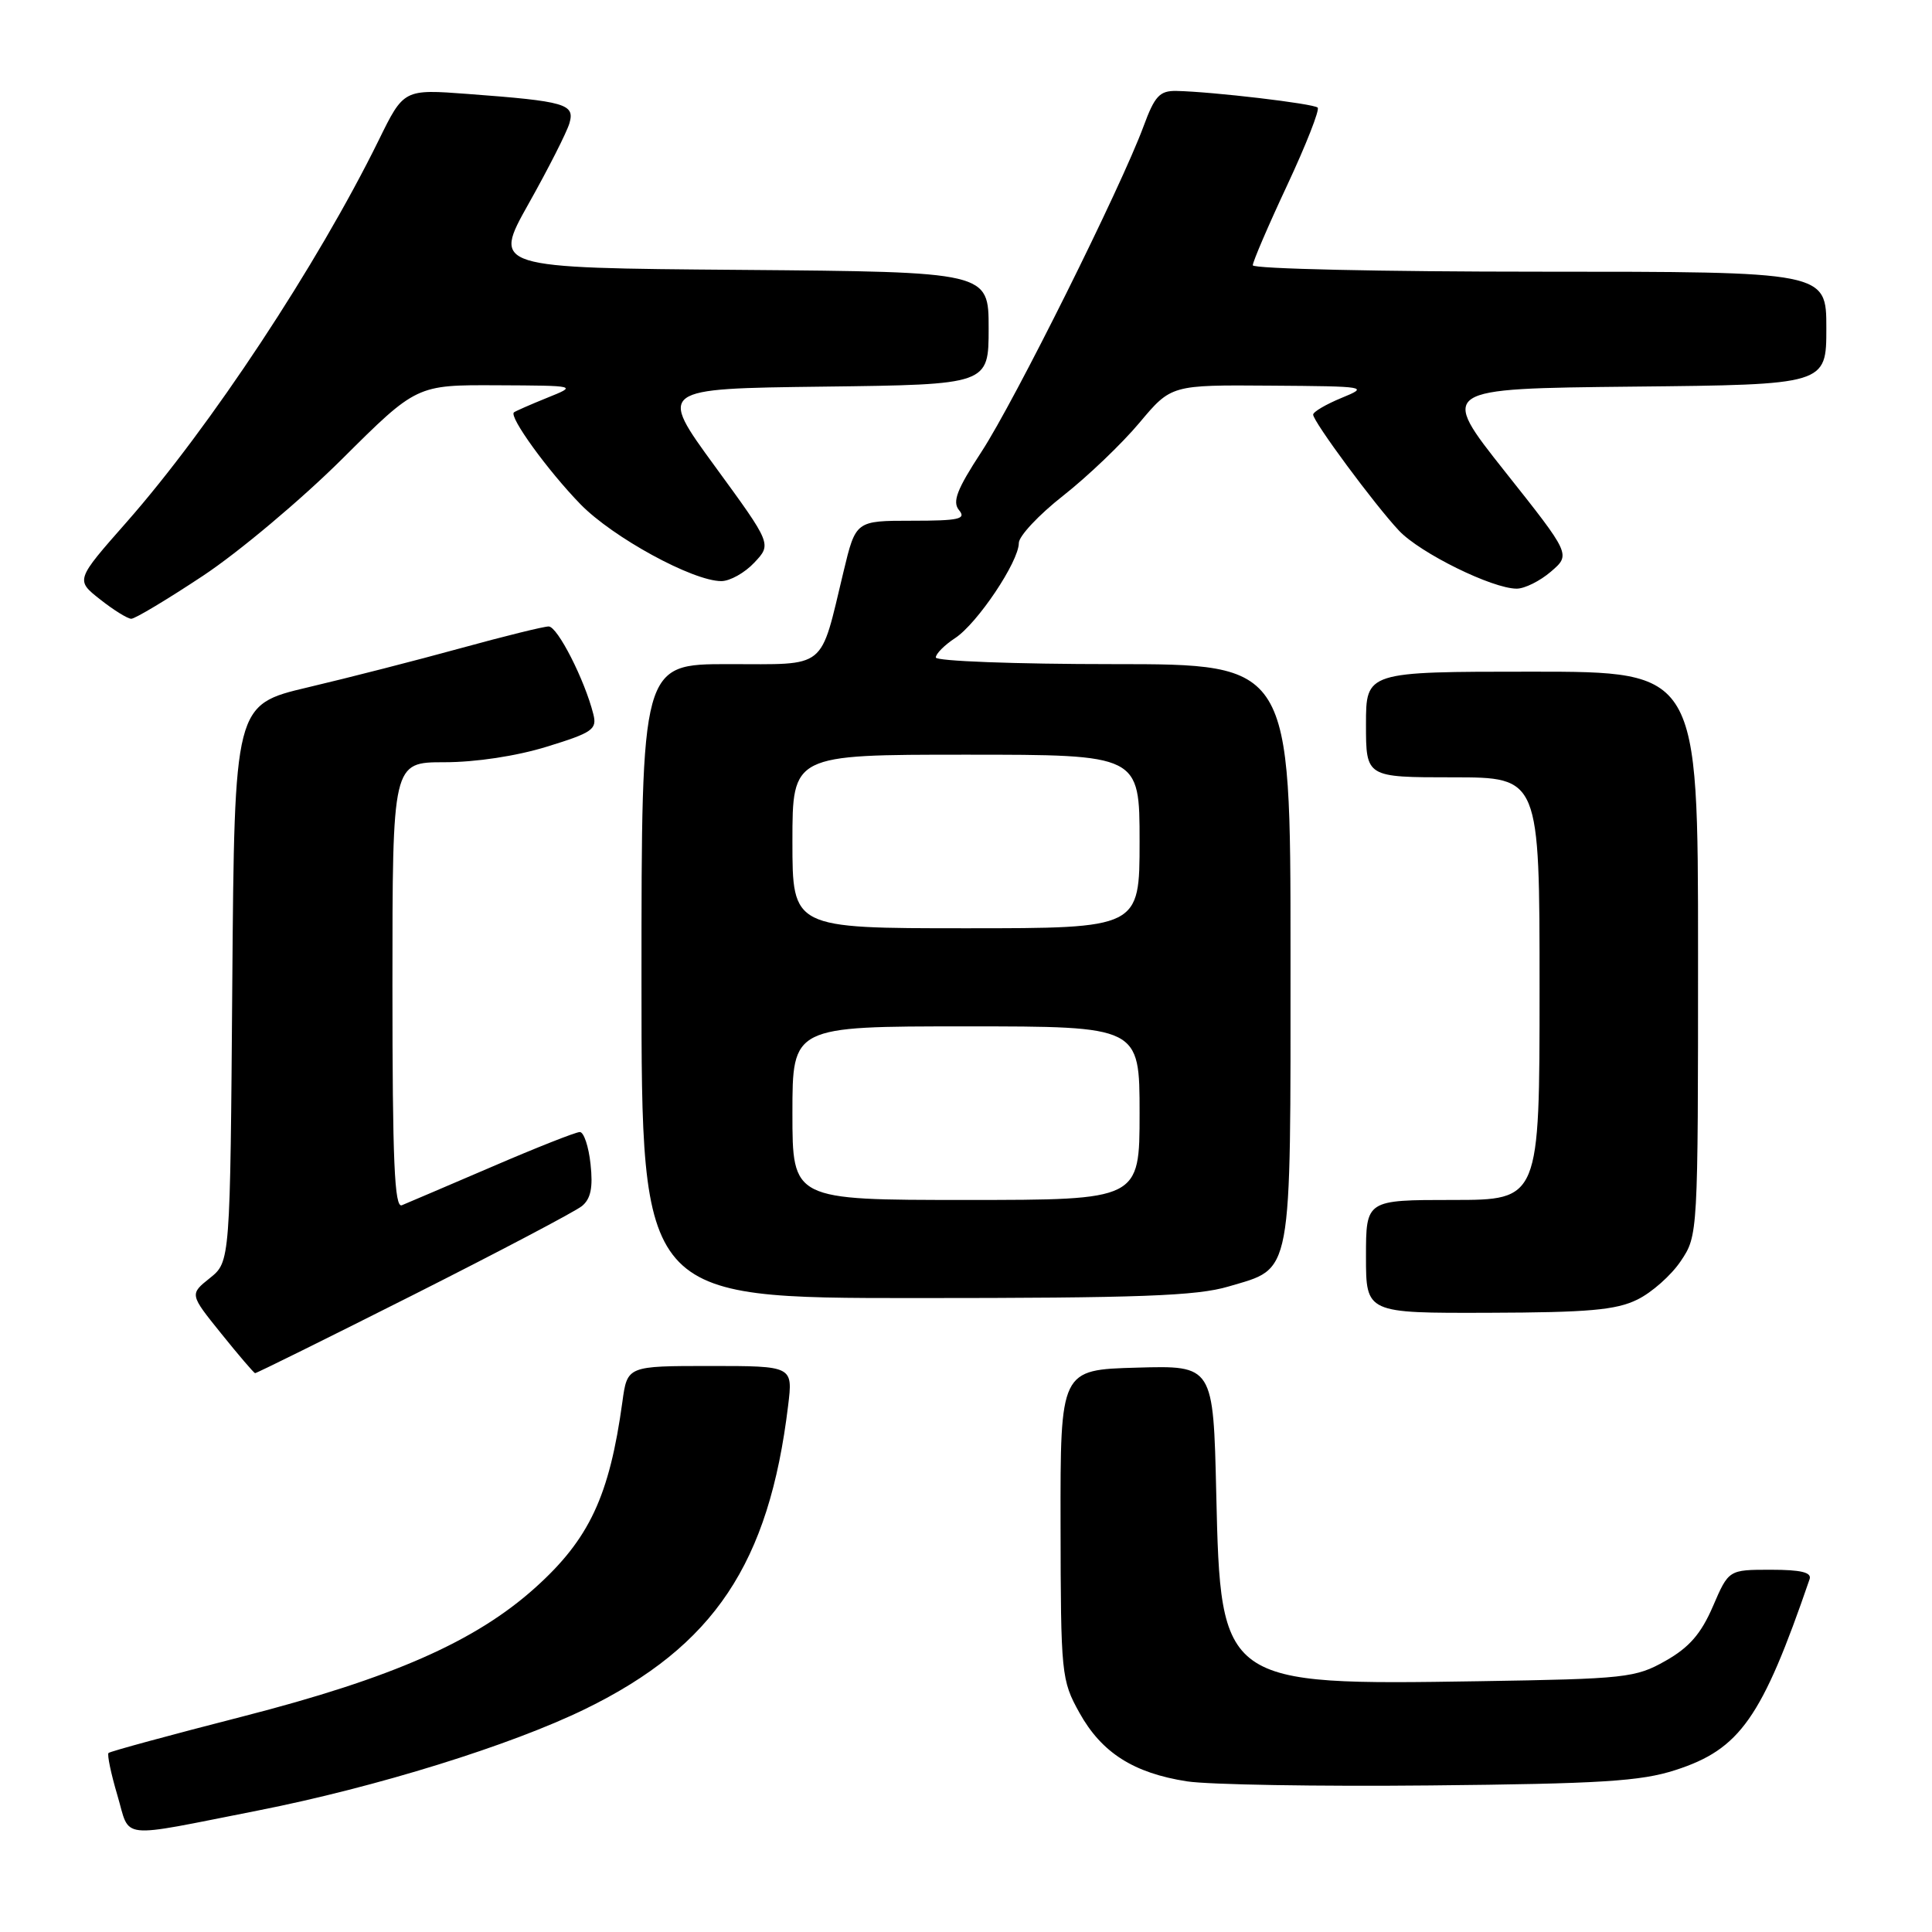 <?xml version="1.0" encoding="UTF-8" standalone="no"?>
<!DOCTYPE svg PUBLIC "-//W3C//DTD SVG 1.1//EN" "http://www.w3.org/Graphics/SVG/1.1/DTD/svg11.dtd" >
<svg xmlns="http://www.w3.org/2000/svg" xmlns:xlink="http://www.w3.org/1999/xlink" version="1.1" viewBox="0 0 256 256">
 <g >
 <path fill="currentColor"
d=" M 34.20 239.90 C 49.86 236.81 67.72 231.26 77.59 226.43 C 94.61 218.10 101.90 207.19 104.43 186.25 C 105.07 181.00 105.07 181.00 94.10 181.00 C 83.12 181.00 83.12 181.00 82.47 185.75 C 80.75 198.25 78.08 203.94 70.93 210.37 C 63.00 217.50 51.96 222.36 32.13 227.45 C 22.58 229.90 14.59 232.07 14.38 232.28 C 14.18 232.49 14.70 235.00 15.55 237.87 C 17.32 243.83 15.35 243.61 34.20 239.90 Z  M 221.98 234.55 C 230.56 231.79 233.46 227.66 239.78 209.25 C 240.09 208.35 238.66 208.00 234.63 208.00 C 229.06 208.00 229.06 208.00 226.97 212.85 C 225.41 216.47 223.83 218.30 220.69 220.07 C 216.72 222.32 215.42 222.46 196.00 222.77 C 161.89 223.31 161.74 223.20 161.16 197.92 C 160.77 180.93 160.77 180.93 150.63 181.22 C 140.50 181.50 140.50 181.50 140.53 202.00 C 140.56 221.90 140.63 222.63 143.03 226.95 C 145.97 232.24 150.20 234.94 157.29 236.04 C 160.15 236.48 174.65 236.73 189.50 236.58 C 212.09 236.36 217.40 236.03 221.98 234.55 Z  M 54.80 171.56 C 66.18 165.82 76.22 160.53 77.11 159.81 C 78.28 158.85 78.59 157.36 78.25 154.25 C 78.00 151.91 77.36 150.00 76.83 150.00 C 76.30 150.00 71.06 152.07 65.19 154.60 C 59.31 157.12 53.94 159.42 53.25 159.70 C 52.27 160.11 52.00 153.90 52.00 130.61 C 52.00 101.00 52.00 101.00 58.89 101.00 C 63.04 101.00 68.46 100.18 72.49 98.93 C 78.53 97.07 79.13 96.64 78.62 94.63 C 77.48 90.09 73.87 83.00 72.70 83.01 C 72.04 83.01 66.78 84.31 61.00 85.90 C 55.22 87.49 46.13 89.82 40.78 91.08 C 31.07 93.38 31.07 93.38 30.78 130.28 C 30.50 167.19 30.50 167.19 27.81 169.35 C 25.12 171.50 25.12 171.50 29.31 176.70 C 31.61 179.56 33.63 181.92 33.80 181.95 C 33.96 181.98 43.41 177.30 54.80 171.56 Z  M 216.96 172.20 C 218.87 171.27 221.46 168.97 222.71 167.10 C 224.99 163.71 225.00 163.60 225.00 126.35 C 225.00 89.00 225.00 89.00 203.00 89.00 C 181.00 89.00 181.00 89.00 181.00 96.00 C 181.00 103.00 181.00 103.00 192.50 103.00 C 204.00 103.00 204.00 103.00 204.00 131.00 C 204.00 159.00 204.00 159.00 192.50 159.00 C 181.00 159.00 181.00 159.00 181.00 166.50 C 181.00 174.00 181.00 174.00 197.25 173.95 C 210.46 173.91 214.15 173.59 216.96 172.20 Z  M 162.78 170.47 C 171.35 167.93 171.00 169.80 171.00 126.28 C 171.00 88.00 171.00 88.00 147.50 88.00 C 134.54 88.00 124.00 87.60 124.00 87.12 C 124.00 86.63 125.15 85.47 126.56 84.55 C 129.50 82.62 135.00 74.42 135.00 71.95 C 135.00 71.04 137.65 68.21 140.89 65.67 C 144.13 63.12 148.67 58.78 150.98 56.02 C 155.19 51.00 155.19 51.00 168.34 51.10 C 181.19 51.19 181.41 51.23 177.75 52.73 C 175.69 53.58 174.00 54.57 174.00 54.94 C 174.00 55.86 182.17 66.91 185.37 70.31 C 188.16 73.28 197.74 78.00 200.97 78.00 C 202.03 78.00 204.07 76.98 205.51 75.74 C 208.14 73.48 208.14 73.48 199.42 62.49 C 190.71 51.50 190.71 51.50 216.36 51.23 C 242.00 50.97 242.00 50.97 242.00 43.48 C 242.00 36.00 242.00 36.00 204.00 36.00 C 183.10 36.00 166.00 35.62 166.00 35.15 C 166.00 34.68 168.05 29.90 170.56 24.54 C 173.07 19.17 174.88 14.55 174.60 14.26 C 174.07 13.73 160.67 12.15 155.89 12.05 C 153.66 12.01 153.01 12.71 151.52 16.75 C 148.55 24.80 134.44 53.15 130.06 59.85 C 126.78 64.87 126.16 66.49 127.08 67.60 C 128.06 68.78 127.08 69.00 120.82 69.00 C 113.39 69.00 113.39 69.00 111.77 75.75 C 108.60 88.92 109.74 88.00 96.52 88.00 C 85.00 88.00 85.00 88.00 85.00 130.00 C 85.00 172.00 85.00 172.00 121.32 172.00 C 150.98 172.00 158.58 171.72 162.78 170.47 Z  M 26.89 76.30 C 31.62 73.17 39.93 66.19 45.35 60.80 C 55.20 51.00 55.20 51.00 65.85 51.05 C 76.50 51.10 76.50 51.10 72.50 52.71 C 70.30 53.60 68.32 54.47 68.10 54.64 C 67.40 55.20 72.59 62.37 76.93 66.83 C 81.22 71.22 91.80 77.00 95.58 77.00 C 96.72 77.00 98.69 75.90 99.95 74.55 C 102.26 72.10 102.26 72.10 94.74 61.80 C 87.22 51.50 87.22 51.50 109.11 51.23 C 131.00 50.96 131.00 50.96 131.00 43.49 C 131.00 36.03 131.00 36.03 98.14 35.76 C 65.27 35.50 65.27 35.50 70.04 27.00 C 72.67 22.32 75.10 17.53 75.45 16.34 C 76.20 13.78 74.97 13.42 62.00 12.45 C 53.50 11.81 53.50 11.81 50.17 18.60 C 42.06 35.08 27.85 56.61 16.78 69.18 C 10.01 76.86 10.01 76.86 13.26 79.42 C 15.04 80.83 16.90 81.98 17.39 81.99 C 17.88 82.00 22.15 79.44 26.89 76.30 Z  M 105.00 147.50 C 105.00 136.00 105.00 136.00 128.00 136.00 C 151.00 136.00 151.00 136.00 151.00 147.50 C 151.00 159.00 151.00 159.00 128.00 159.00 C 105.00 159.00 105.00 159.00 105.00 147.50 Z  M 105.00 111.50 C 105.00 100.00 105.00 100.00 128.00 100.00 C 151.00 100.00 151.00 100.00 151.00 111.50 C 151.00 123.00 151.00 123.00 128.00 123.00 C 105.00 123.00 105.00 123.00 105.00 111.50 Z "/>
</g>
</svg>